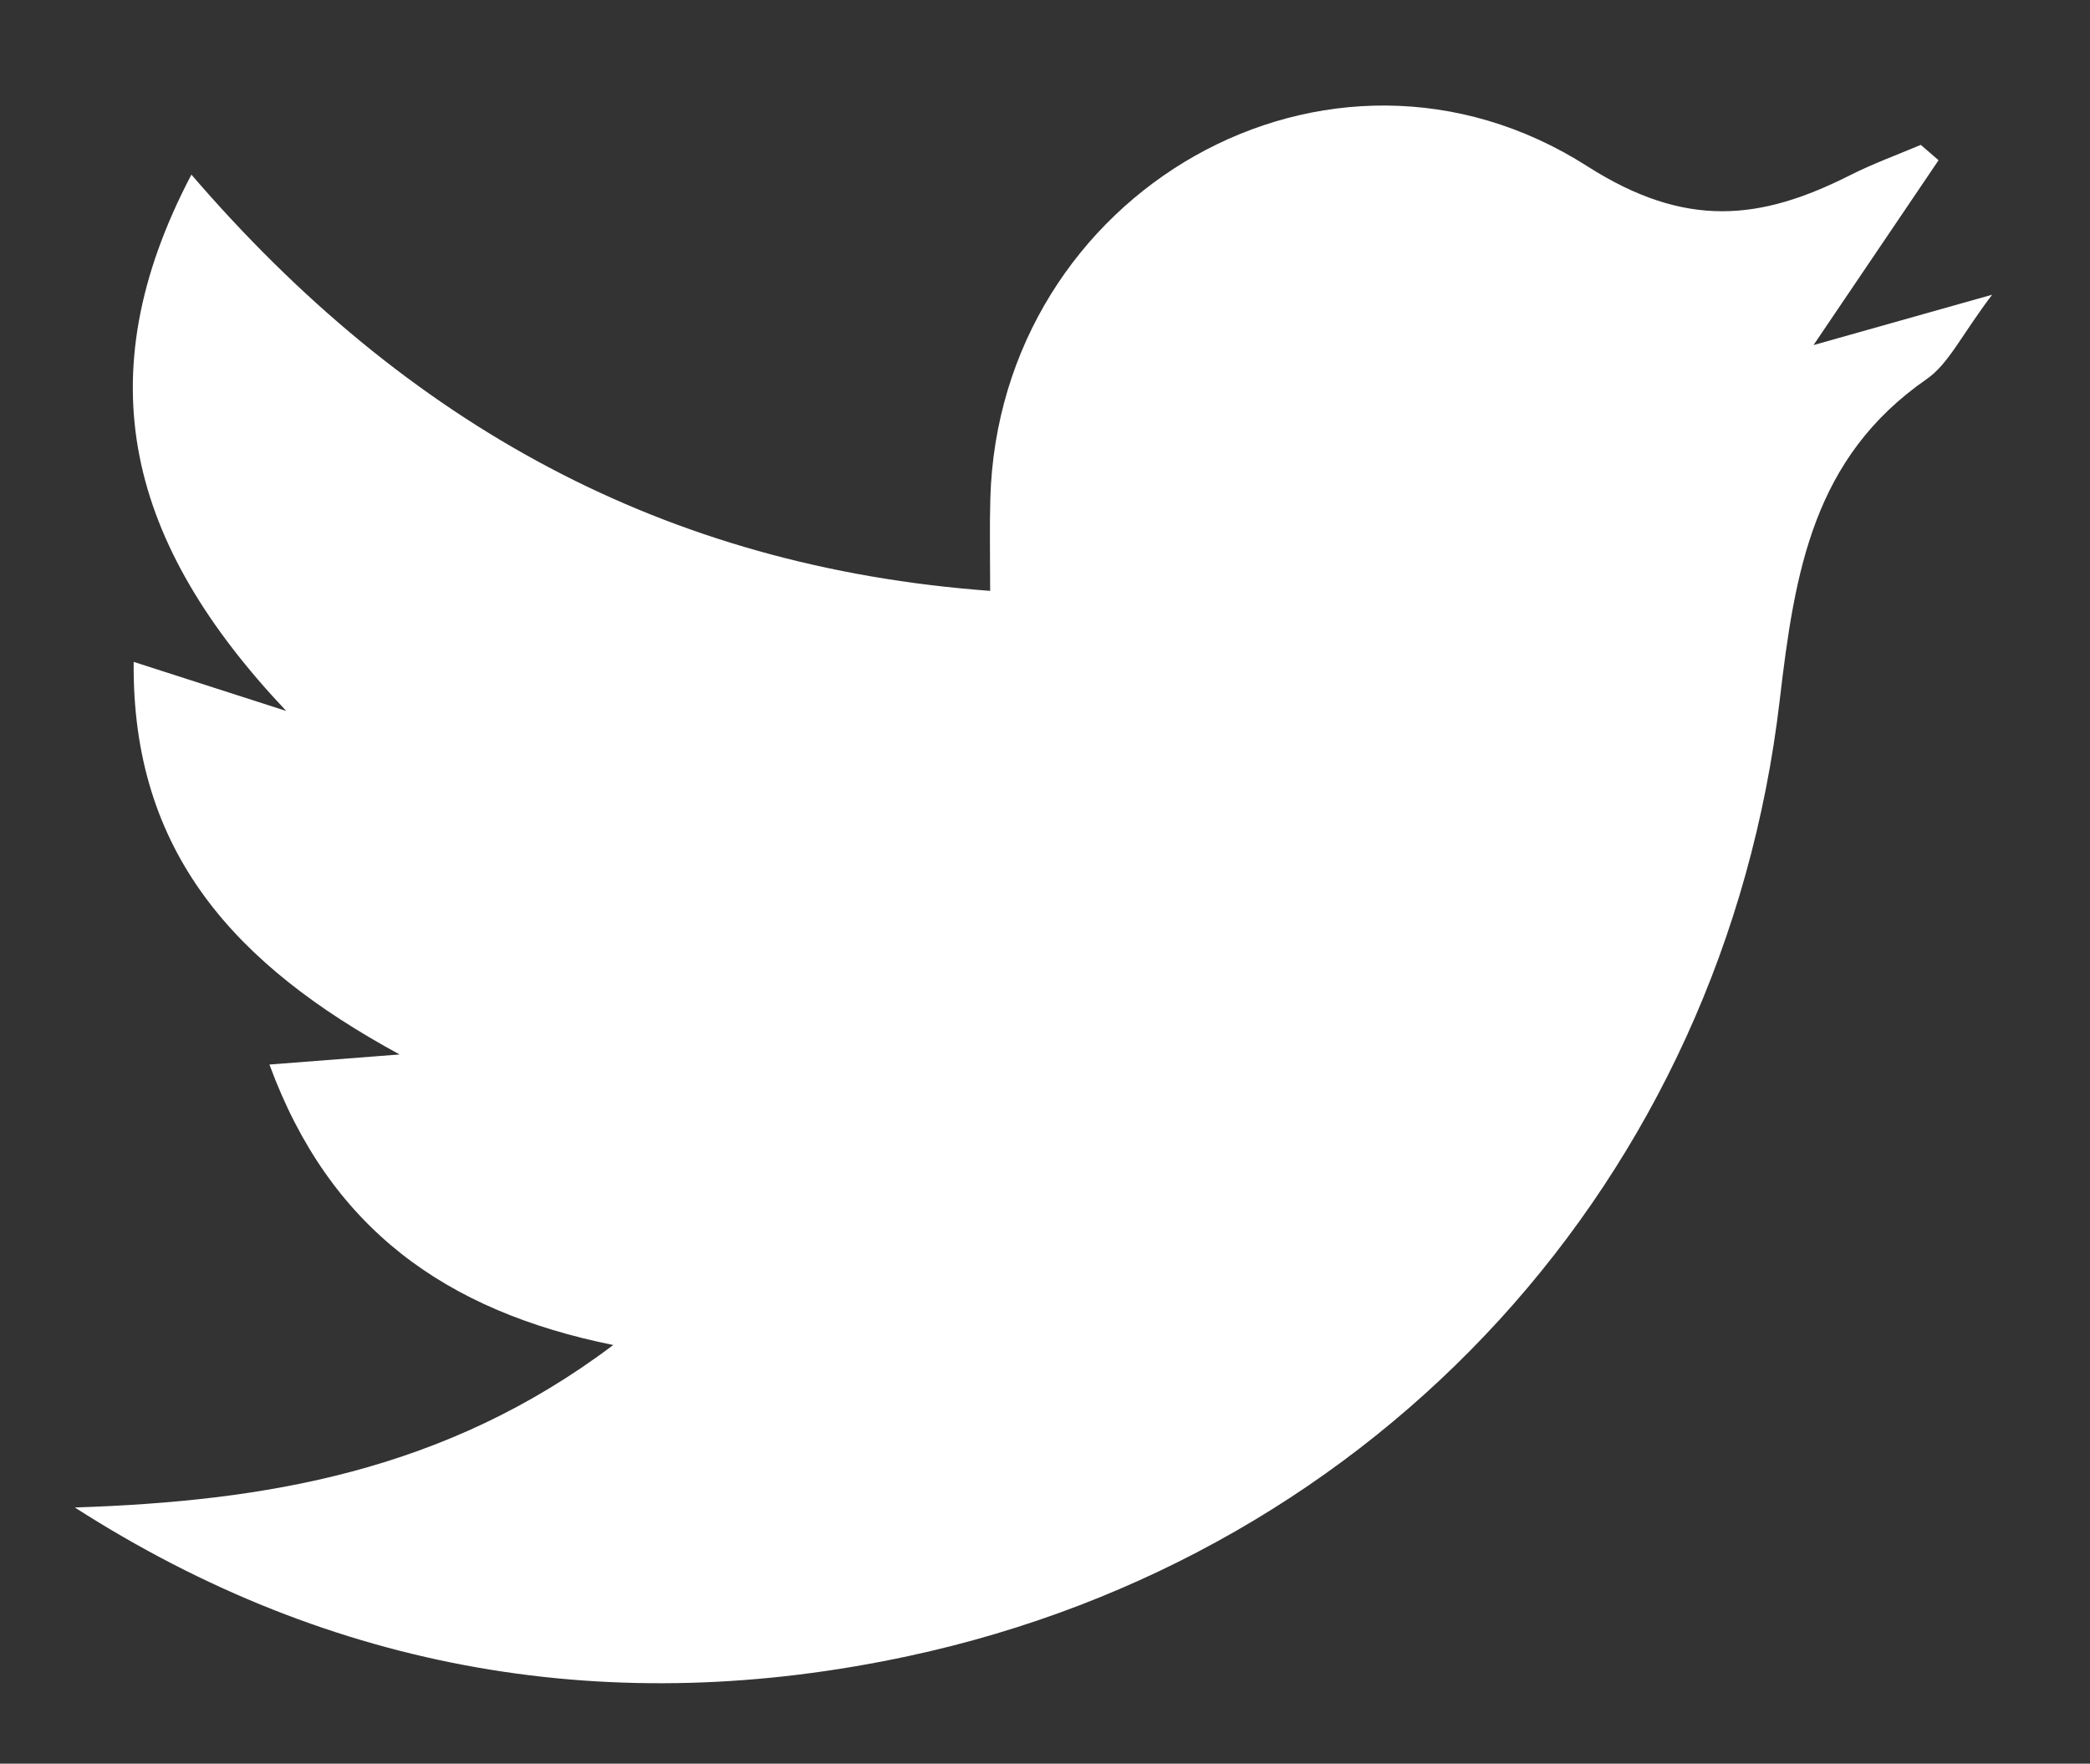 <svg xmlns="http://www.w3.org/2000/svg" viewBox="0 0 130.7 110.29"><rect x="0" y="0" width="130.7" height="110.29" fill="#333333" stroke="none"/><path fill="#FFF" d="M4.68 94.27c11.88-.39 23.15-2.23 33.67-10.16-10.49-2.12-17.74-7.3-21.5-17.54 2.75-.21 4.92-.38 8.14-.63C14.74 60.37 8.24 53.32 8.36 41.39c3.01.97 5.49 1.77 9.54 3.07-9.86-10.43-12.62-20.81-5.93-33.54 13.47 15.66 29.58 24.53 49.95 26.03 0-2.18-.04-3.96.01-5.75C62.46 12 83.13.09 99.27 10.4c6.16 3.93 10.84 3.38 16.44.55 1.43-.72 2.94-1.27 4.41-1.89l1.11.96c-2.6 3.84-5.19 7.67-7.82 11.56 3.11-.88 6.47-1.82 11.17-3.15-1.92 2.53-2.72 4.33-4.1 5.28-7.09 4.92-8.24 12.02-9.18 20.05-3.49 29.95-25.07 53.48-54.48 59.8-18.45 3.96-36 1.06-52.14-9.29z"/></svg>